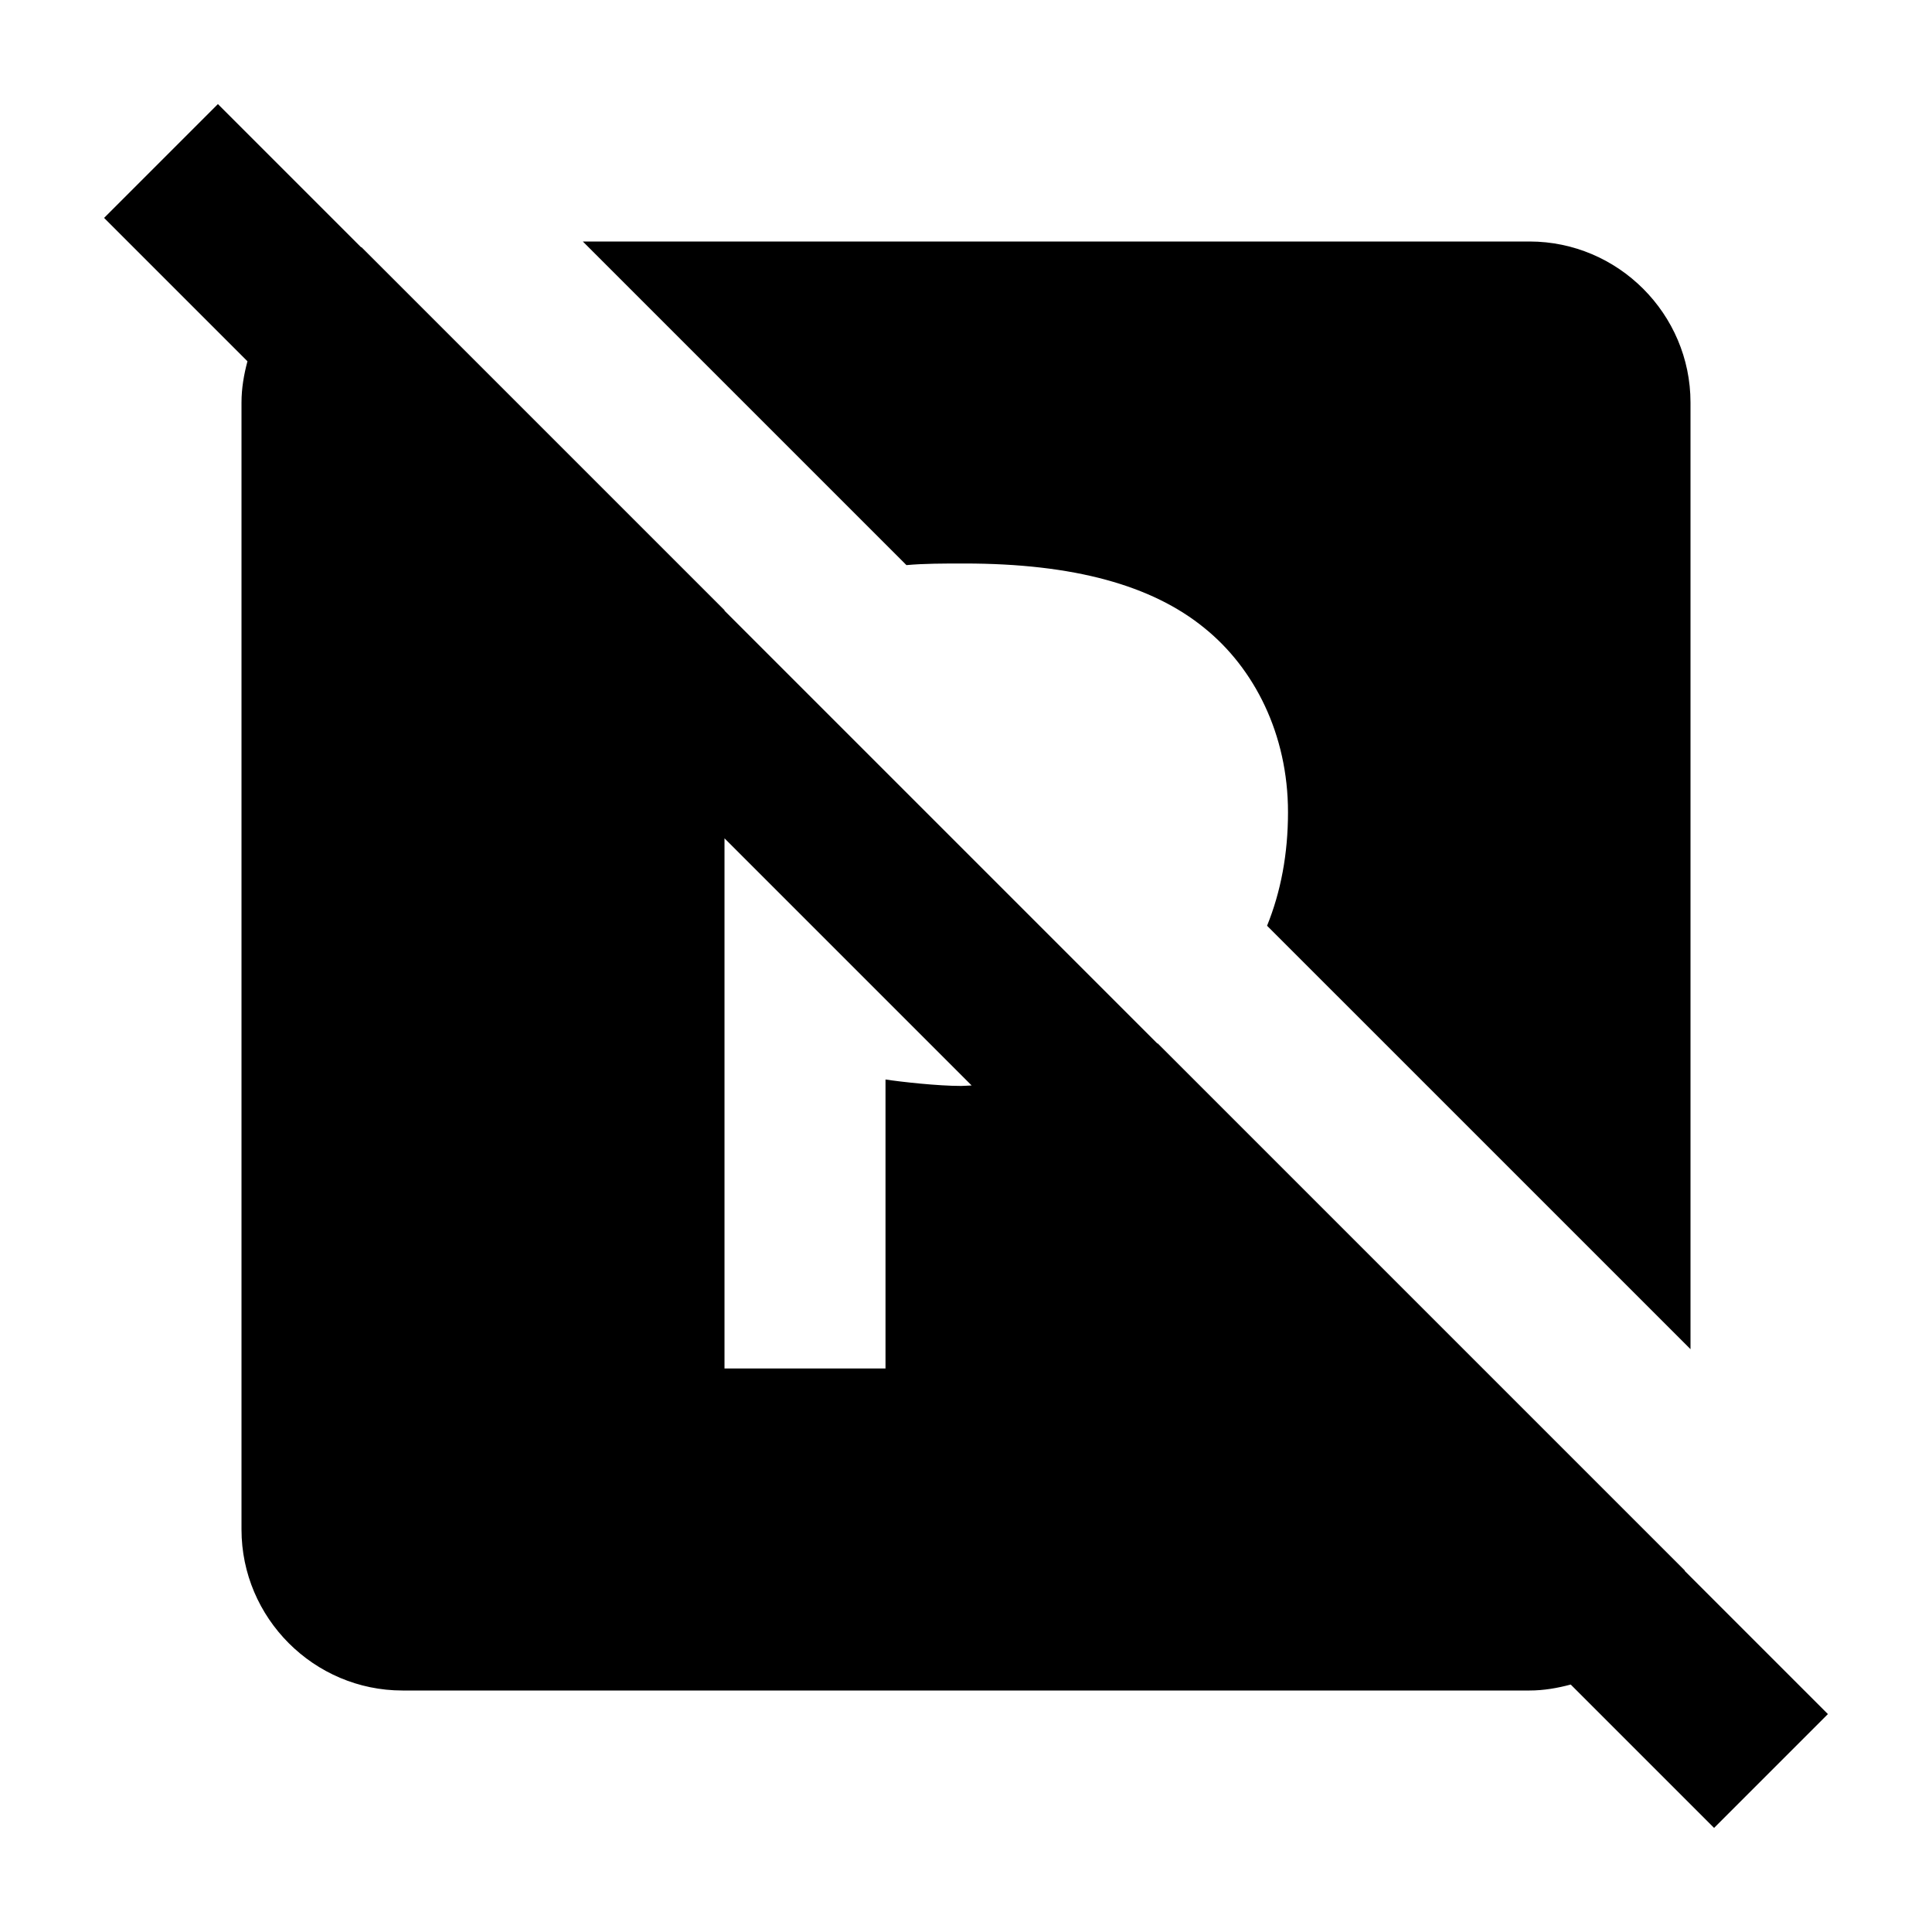 <?xml version="1.0"?>
<svg xmlns="http://www.w3.org/2000/svg" viewBox="0 0 24 24">
    <path d="M 2.707 1.293 L 1.293 2.707 L 3.074 4.488 C 3.03 4.652 3 4.823 3 5 L 3 19 C 3 20.1 3.9 21 5 21 L 19 21 C 19.177 21 19.348 20.97 19.512 20.926 L 21.293 22.707 L 22.707 21.293 L 20.928 19.514 C 20.928 19.512 20.929 19.511 20.93 19.51 L 14.381 12.961 C 14.38 12.962 14.378 12.962 14.377 12.963 L 9 7.586 L 9 7.58 L 4.49 3.07 C 4.489 3.071 4.488 3.072 4.486 3.072 L 2.707 1.293 z M 7.24 3 L 11.26 7.02 C 11.48 7 11.72 7 11.98 7 C 13.34 7 14.311 7.271 14.961 7.801 C 15.581 8.301 16 9.12 16 10.09 C 16 10.61 15.91 11.08 15.74 11.5 L 21 16.76 L 21 5 C 21 3.9 20.1 3 19 3 L 7.24 3 z M 9 10.414 L 12.07 13.484 C 12.026 13.485 11.984 13.49 11.939 13.49 C 11.649 13.49 11.2 13.44 11 13.41 L 11 17 L 9 17 L 9 10.414 z"/>
</svg>
